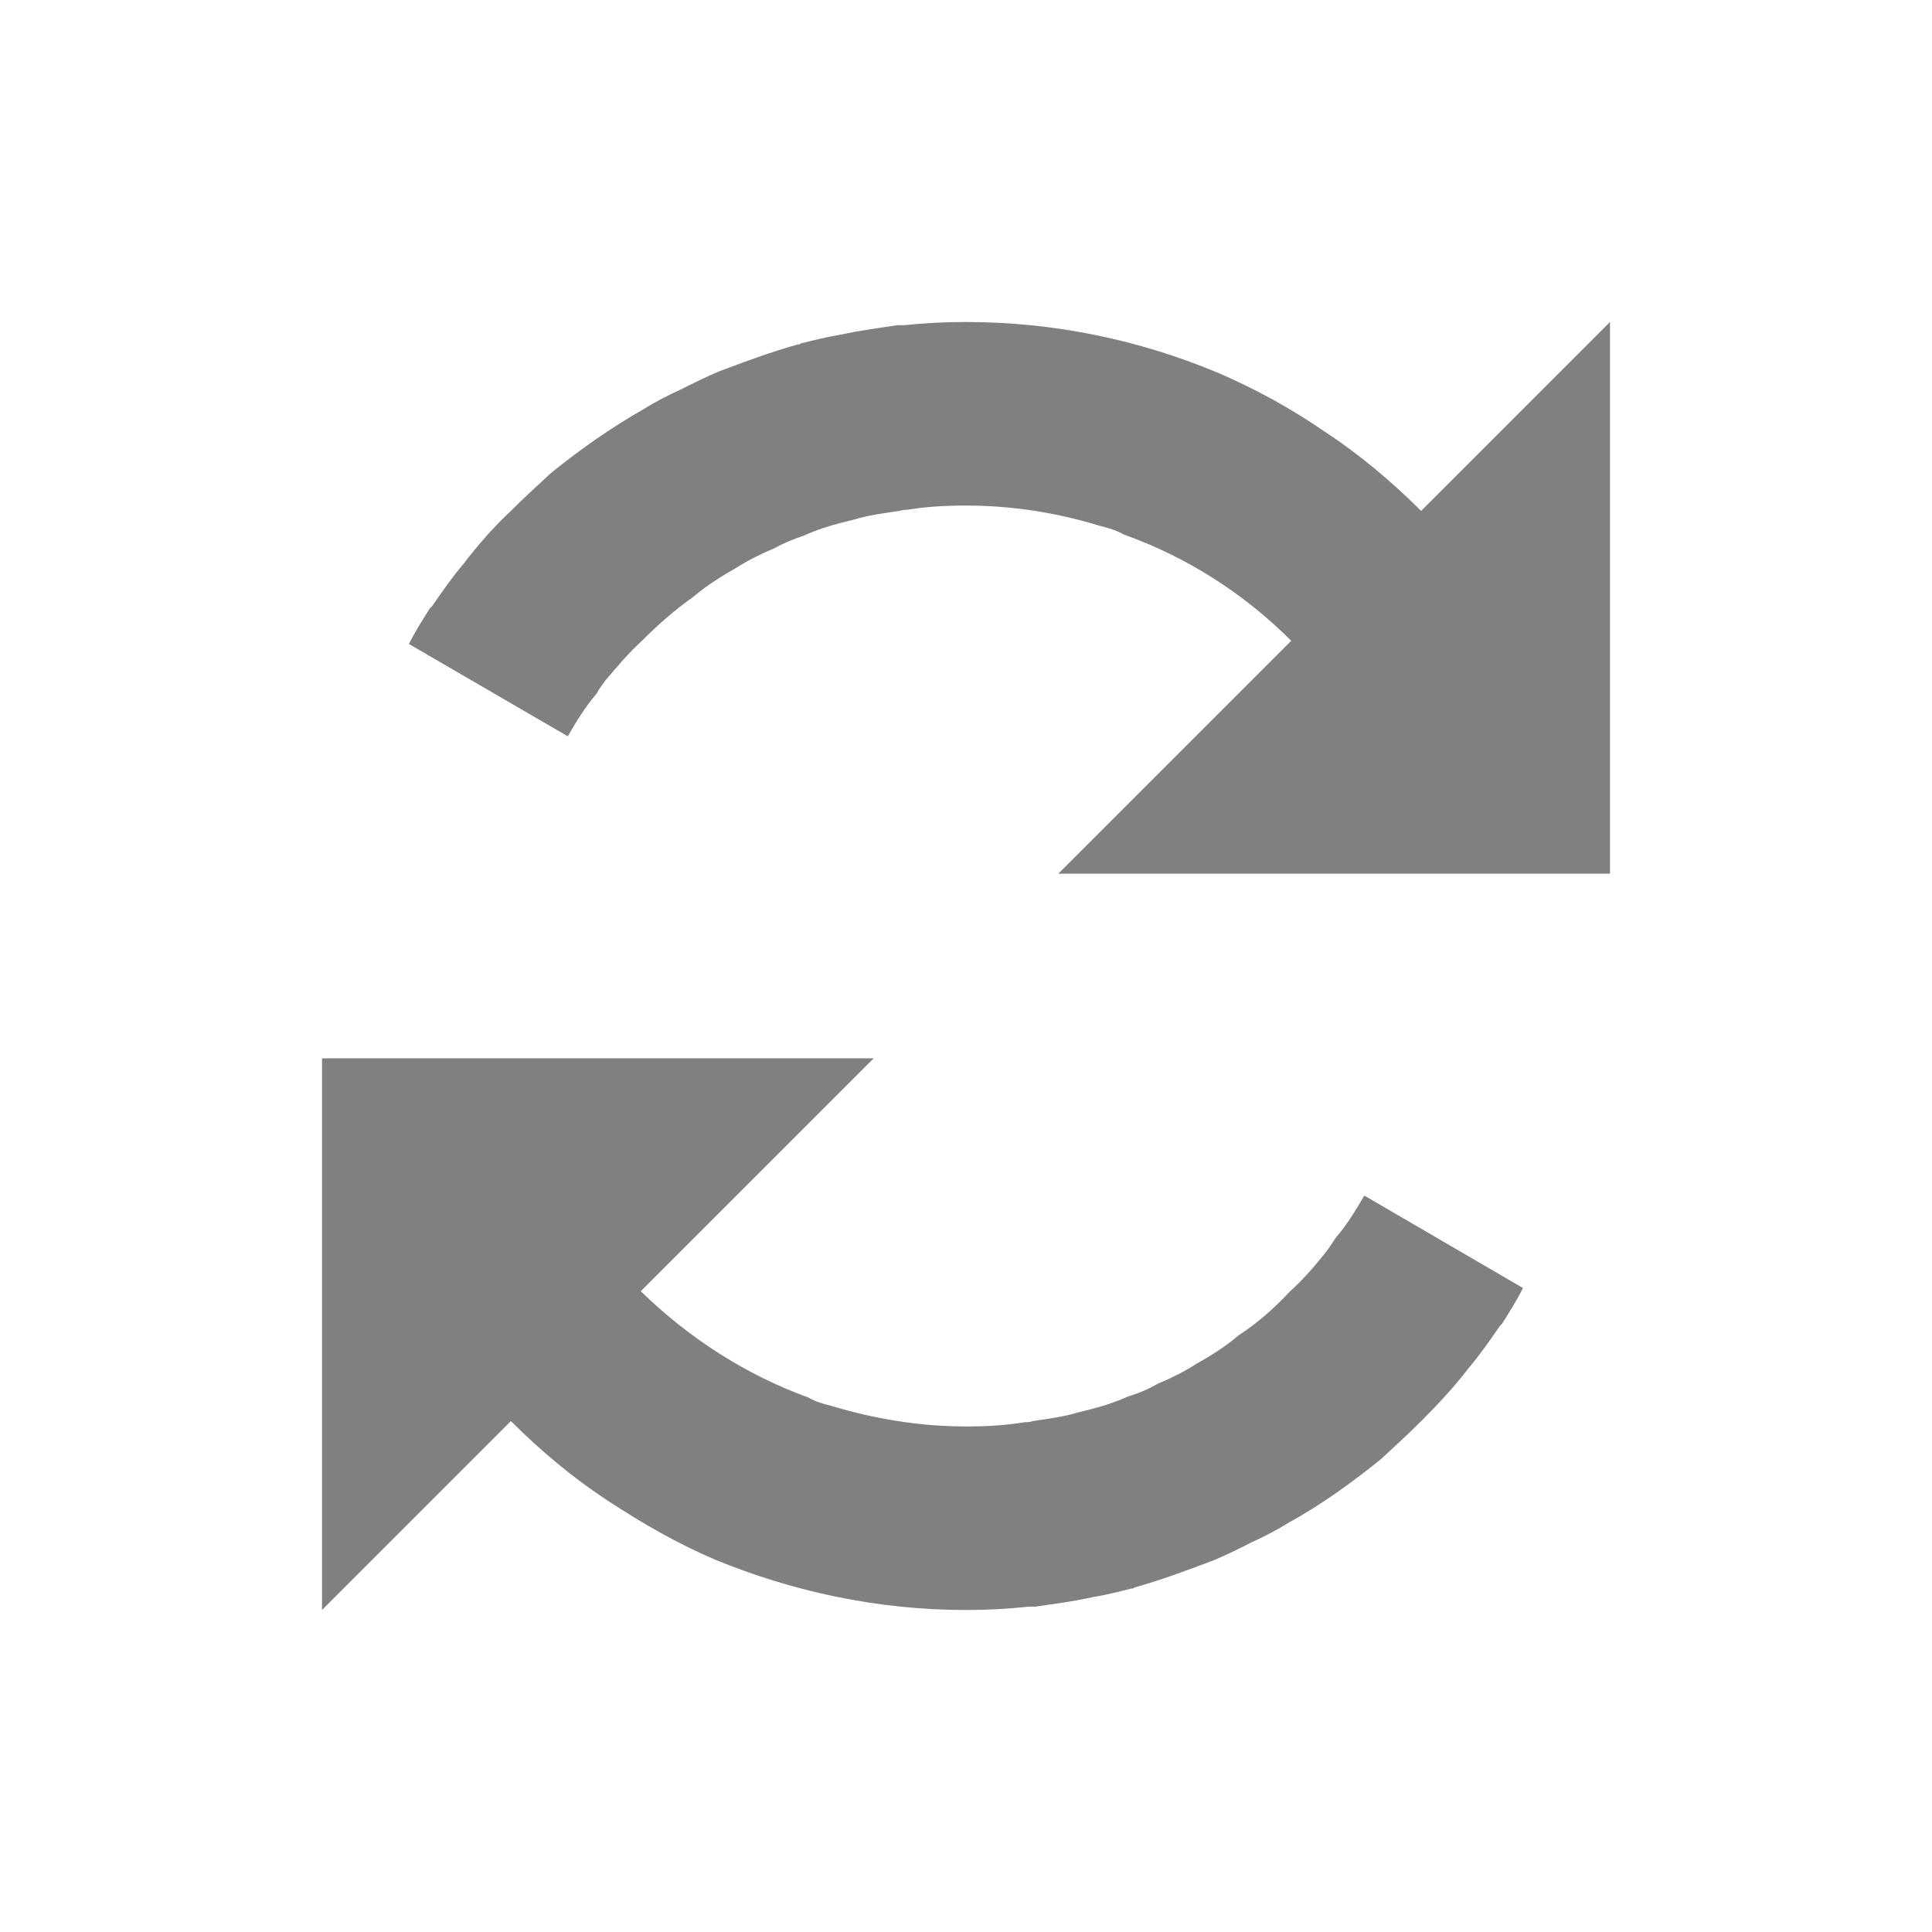 <?xml version="1.0" encoding="utf-8"?>
<!-- Generator: Adobe Illustrator 22.1.0, SVG Export Plug-In . SVG Version: 6.00 Build 0)  -->
<svg version="1.1" id="toolbar" xmlns="http://www.w3.org/2000/svg" xmlns:xlink="http://www.w3.org/1999/xlink" x="0px" y="0px"
	 width="18px" height="18px" viewBox="0 0 18 18" style="enable-background:new 0 0 18 18;" xml:space="preserve">
<style type="text/css">
	.st0{fill:#FFFFFF;}
	.st1{fill:#808080;}
	.st2{fill:#636F80;}
	.st3{fill-rule:evenodd;clip-rule:evenodd;fill:#FFFFFF;}
	.st4{fill-rule:evenodd;clip-rule:evenodd;fill:#808080;}
	.st5{fill-rule:evenodd;clip-rule:evenodd;fill:#636F80;}
	.st6{fill:#F7931E;}
</style>
<g id="autosync_disabled">
	<path class="st1" d="M14.189,12c-0.06,0.12-0.13,0.23-0.199,0.34c-0.01,0-0.01,0.01-0.021,0.021c-0.09,0.13-0.18,0.26-0.29,0.39
		c-0.13,0.17-0.279,0.33-0.439,0.49c-0.12,0.12-0.24,0.229-0.37,0.35C12.6,13.81,12.31,14.02,12,14.19
		c-0.11,0.069-0.231,0.13-0.34,0.18c-0.12,0.061-0.24,0.12-0.36,0.17c-0.24,0.09-0.479,0.18-0.729,0.25
		c-0.011,0.01-0.021,0.01-0.03,0.01c-0.12,0.03-0.24,0.061-0.36,0.08c-0.05,0.01-0.1,0.021-0.149,0.03
		c-0.12,0.021-0.25,0.04-0.391,0.059H9.58C9.39,14.99,9.2,15,9,15c-0.82,0-1.61-0.17-2.34-0.47c-0.351-0.15-0.68-0.34-1-0.55
		c-0.32-0.21-0.62-0.46-0.9-0.74L3,15V9.86h5.14l-2.17,2.17c0.45,0.439,0.981,0.78,1.561,0.99c0.069,0.04,0.14,0.06,0.22,0.08
		c0.4,0.12,0.82,0.19,1.25,0.19c0.189,0,0.37-0.01,0.55-0.04c0.021,0,0.05,0,0.07-0.01c0.14-0.021,0.29-0.04,0.42-0.08
		c0.04-0.01,0.08-0.02,0.12-0.03c0.12-0.03,0.24-0.07,0.35-0.12c0.101-0.03,0.19-0.069,0.28-0.12c0.12-0.05,0.24-0.11,0.35-0.18
		c0.141-0.08,0.271-0.16,0.4-0.27c0.17-0.11,0.33-0.25,0.479-0.41c0.101-0.09,0.2-0.2,0.29-0.311c0.051-0.059,0.091-0.12,0.13-0.18
		c0.11-0.13,0.19-0.26,0.271-0.4L14.189,12z"/>
	<path class="st1" d="M15,3v5.14H9.86l2.17-2.17C11.59,5.53,11.06,5.19,10.47,4.98C10.4,4.94,10.33,4.92,10.25,4.9
		C9.86,4.78,9.439,4.71,9,4.71c-0.19,0-0.37,0.01-0.55,0.04c-0.021,0-0.04,0-0.07,0.01C8.24,4.78,8.09,4.8,7.96,4.84
		C7.92,4.85,7.88,4.86,7.84,4.87C7.72,4.9,7.6,4.94,7.49,4.99C7.4,5.02,7.3,5.06,7.21,5.11C7.09,5.16,6.97,5.22,6.86,5.29
		C6.72,5.37,6.59,5.45,6.46,5.56C6.29,5.68,6.13,5.82,5.981,5.97C5.86,6.08,5.75,6.21,5.64,6.34C5.61,6.38,5.58,6.42,5.56,6.46
		C5.45,6.59,5.37,6.72,5.29,6.86L3.81,6c0.06-0.12,0.13-0.23,0.2-0.34c0.01,0,0.01-0.01,0.021-0.02c0.09-0.13,0.18-0.26,0.29-0.39
		C4.45,5.08,4.6,4.91,4.76,4.76C4.88,4.64,5,4.53,5.13,4.41C5.4,4.19,5.7,3.98,6,3.81c0.11-0.07,0.231-0.13,0.34-0.18
		C6.46,3.57,6.58,3.51,6.7,3.46C6.939,3.37,7.18,3.28,7.43,3.21c0.01,0,0.021,0,0.03-0.01C7.58,3.17,7.7,3.14,7.82,3.12
		C7.87,3.11,7.92,3.1,7.97,3.09C8.09,3.07,8.22,3.05,8.36,3.03H8.42C8.61,3.01,8.8,3,9,3c0.83,0,1.62,0.17,2.34,0.47
		c0.35,0.15,0.68,0.33,1,0.55c0.32,0.21,0.62,0.46,0.9,0.74L15,3z"/>
</g>
</svg>
